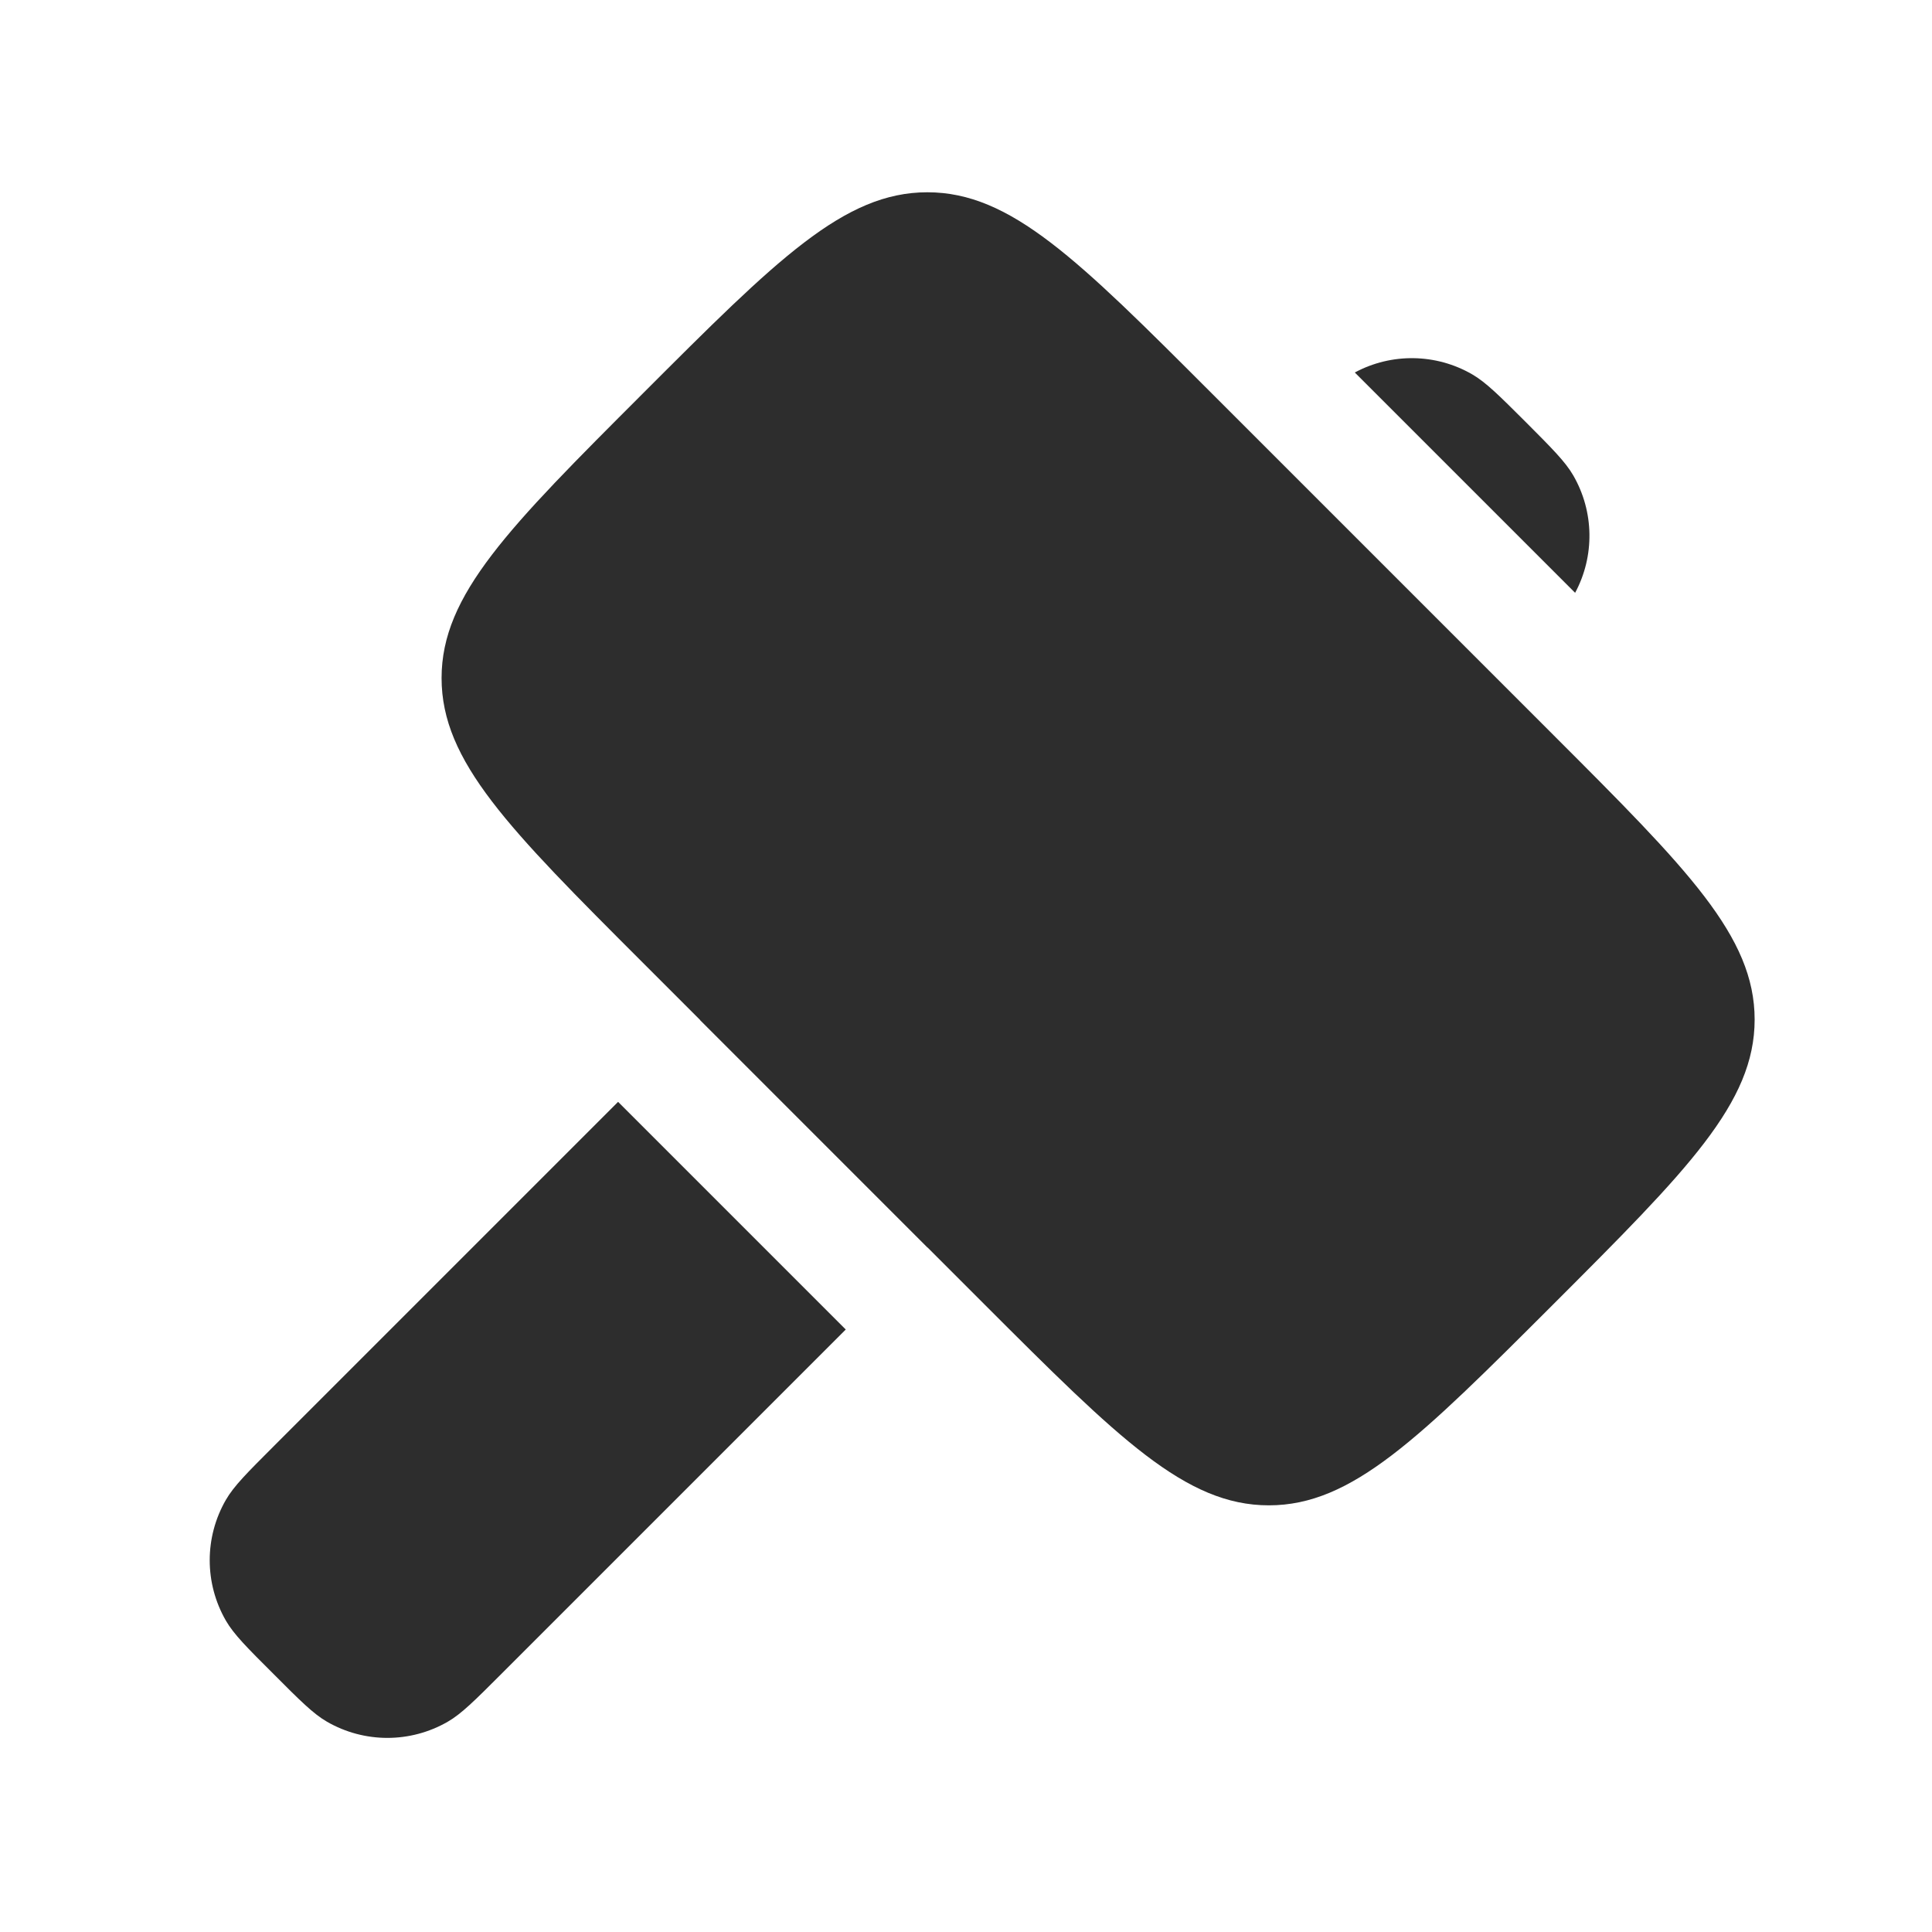 <svg width="25" height="25" viewBox="0 0 25 25" fill="none" xmlns="http://www.w3.org/2000/svg">
<path d="M8.318 5.092C10.053 3.356 10.921 2.488 12 2.488C13.079 2.488 13.947 3.356 15.682 5.092L20.101 9.511C21.837 11.247 22.705 12.115 22.705 13.193C22.705 14.272 21.837 15.14 20.101 16.876C18.365 18.611 17.497 19.479 16.419 19.479C15.34 19.479 14.472 18.611 12.736 16.876L8.318 12.457C6.582 10.721 5.714 9.853 5.714 8.774C5.714 7.696 6.582 6.828 8.318 5.092Z" fill="#2D2D2D"/>
<path d="M7.998 14.258L3.54 18.716C3.197 19.059 3.026 19.23 2.923 19.408C2.644 19.892 2.644 20.487 2.923 20.971C3.026 21.149 3.197 21.32 3.54 21.662C3.882 22.005 4.053 22.176 4.231 22.279C4.715 22.558 5.31 22.558 5.794 22.279C5.972 22.176 6.143 22.005 6.486 21.662L10.944 17.204L7.998 14.258Z" fill="#2D2D2D"/>
<path d="M9.059 13.198L9.063 13.193L12.009 16.139L12.004 16.143L9.059 13.198Z" fill="#2D2D2D"/>
<path d="M20.382 7.671C20.637 7.196 20.629 6.621 20.358 6.152C20.255 5.974 20.084 5.803 19.742 5.46C19.399 5.118 19.228 4.947 19.05 4.844C18.581 4.573 18.006 4.565 17.531 4.82L20.382 7.671Z" fill="#2D2D2D"/>
</svg>
